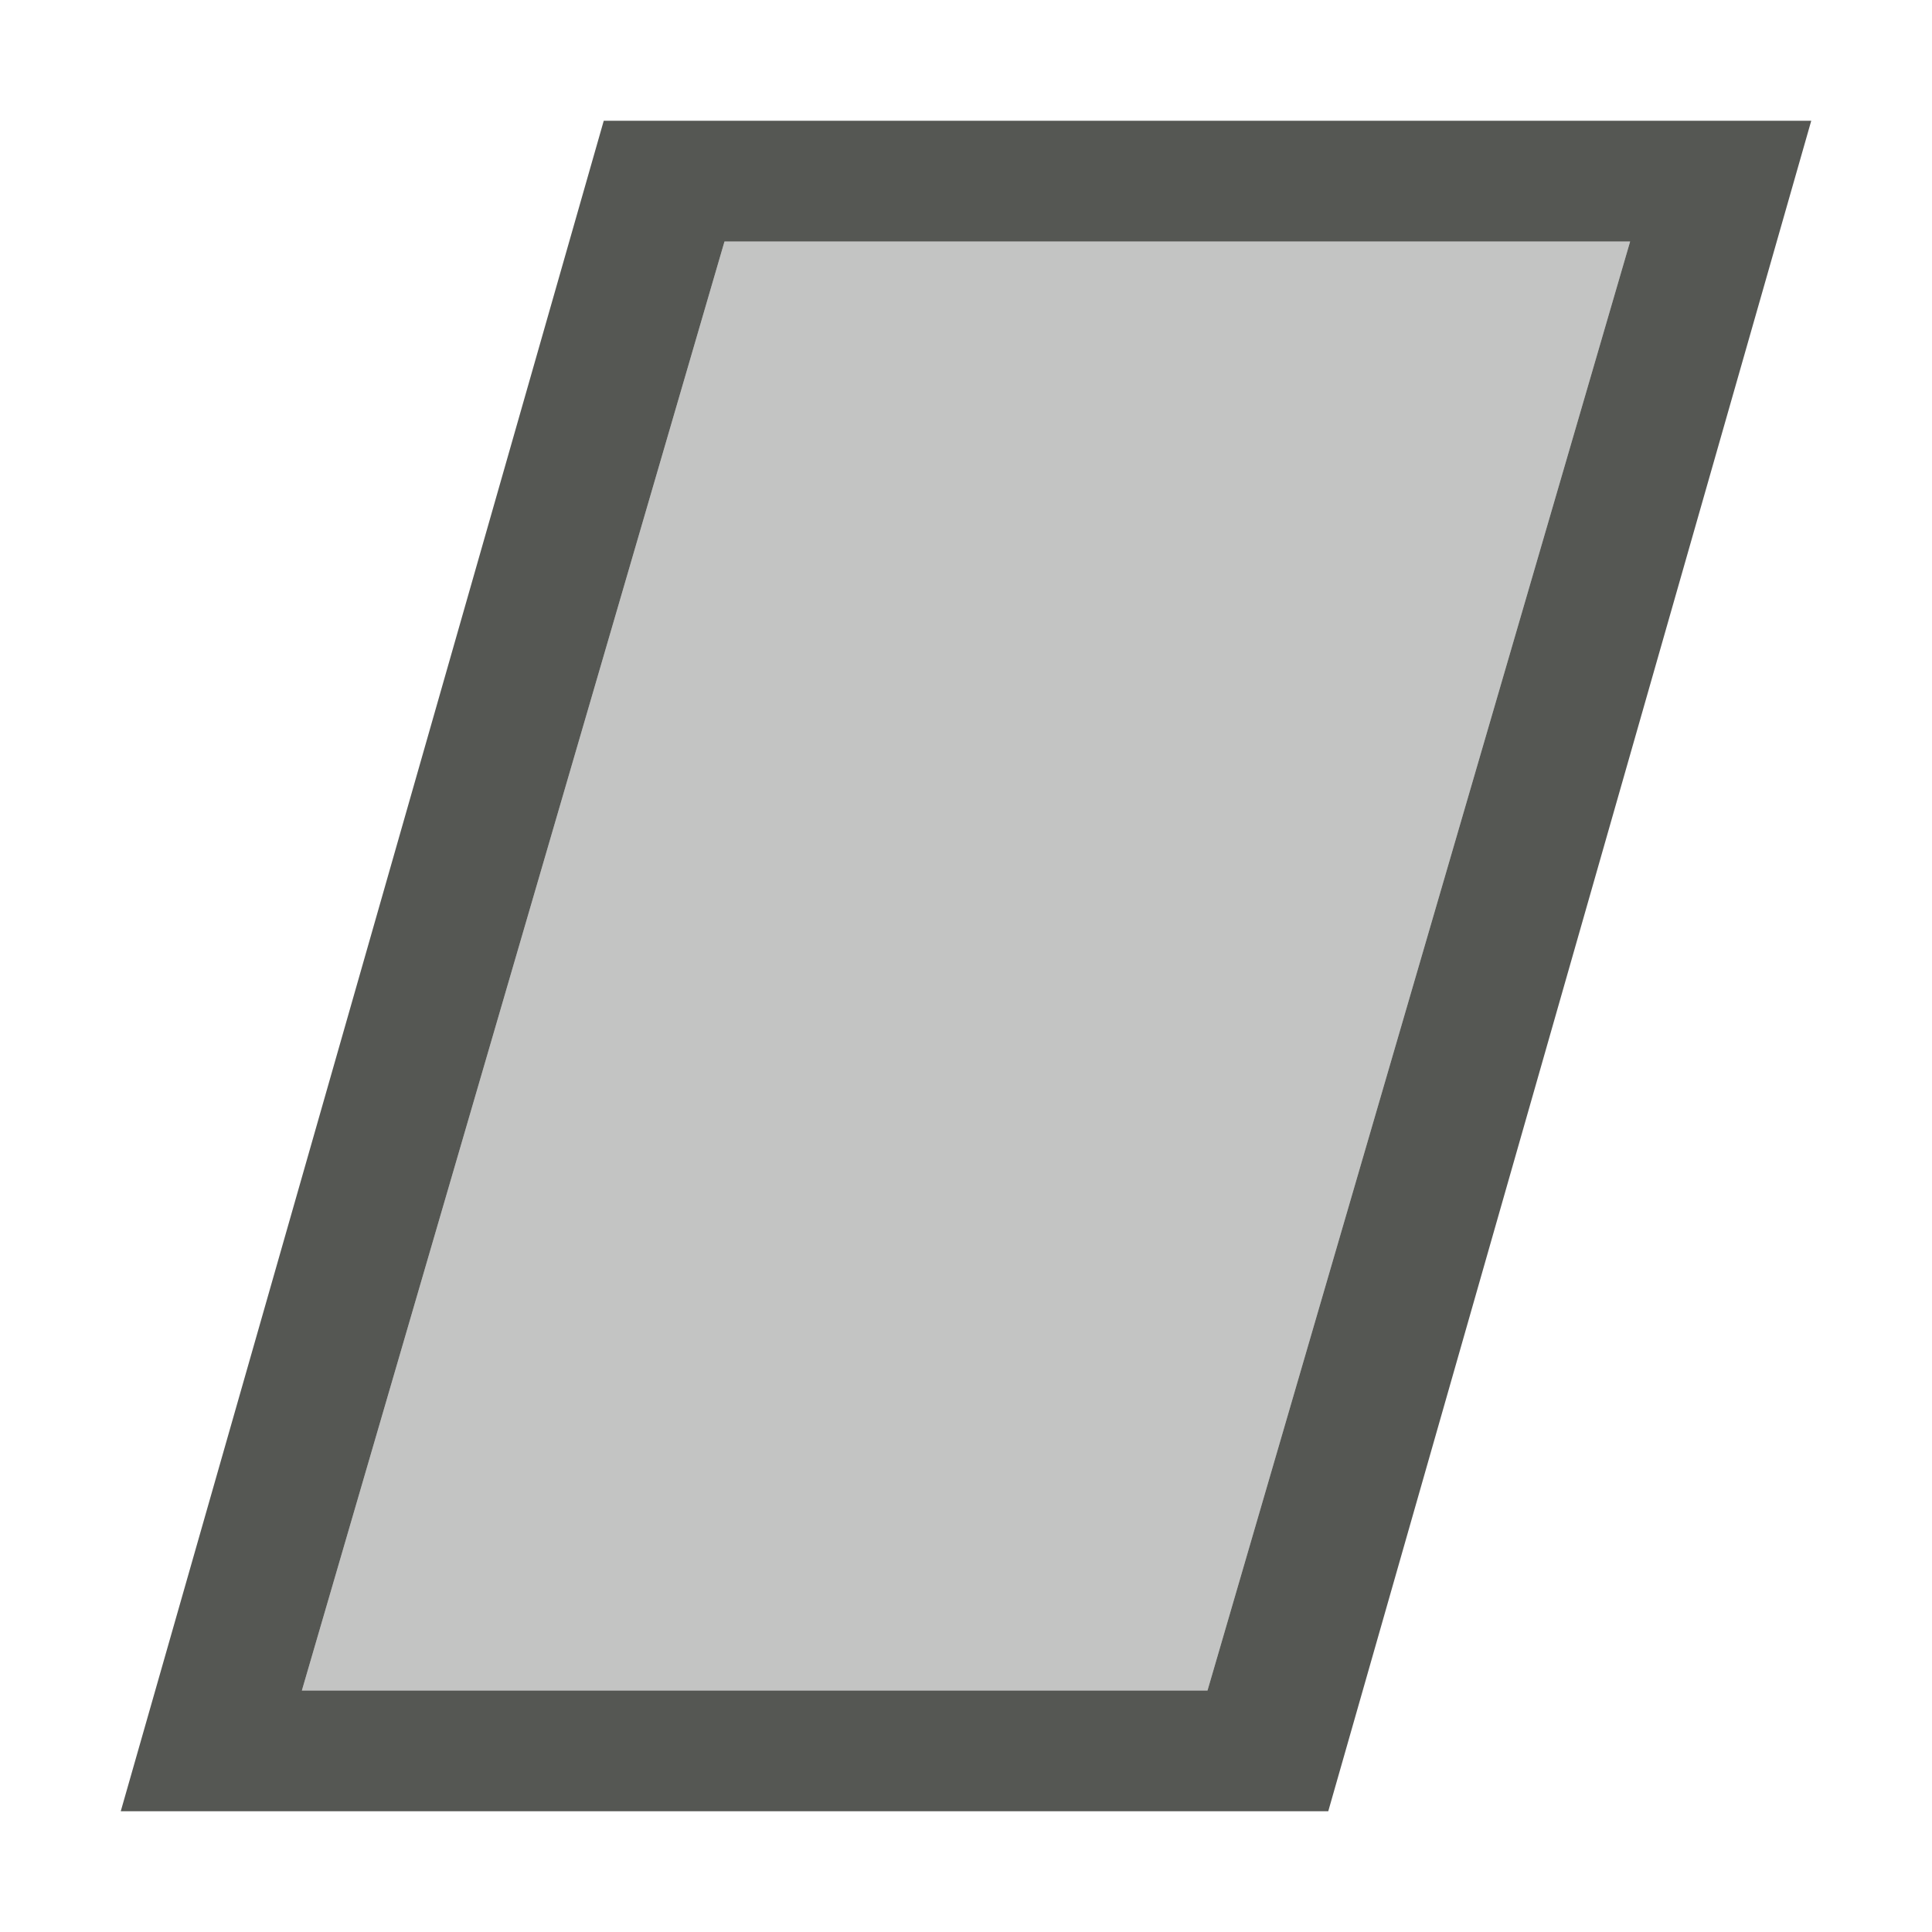 <svg xmlns="http://www.w3.org/2000/svg" viewBox="0 0 16 16">
 <path
   style="fill:#555753"
   d="M 5,1 1,15 H 11 L 15,1 Z m 1,1 h 7.5 L 10,14 H 2.5 Z"
   />
<path
   style="fill:#555753;opacity:0.35"
   d="M 6,2 2.5,14 H 10 L 13.5,2 Z"
   />
</svg>
